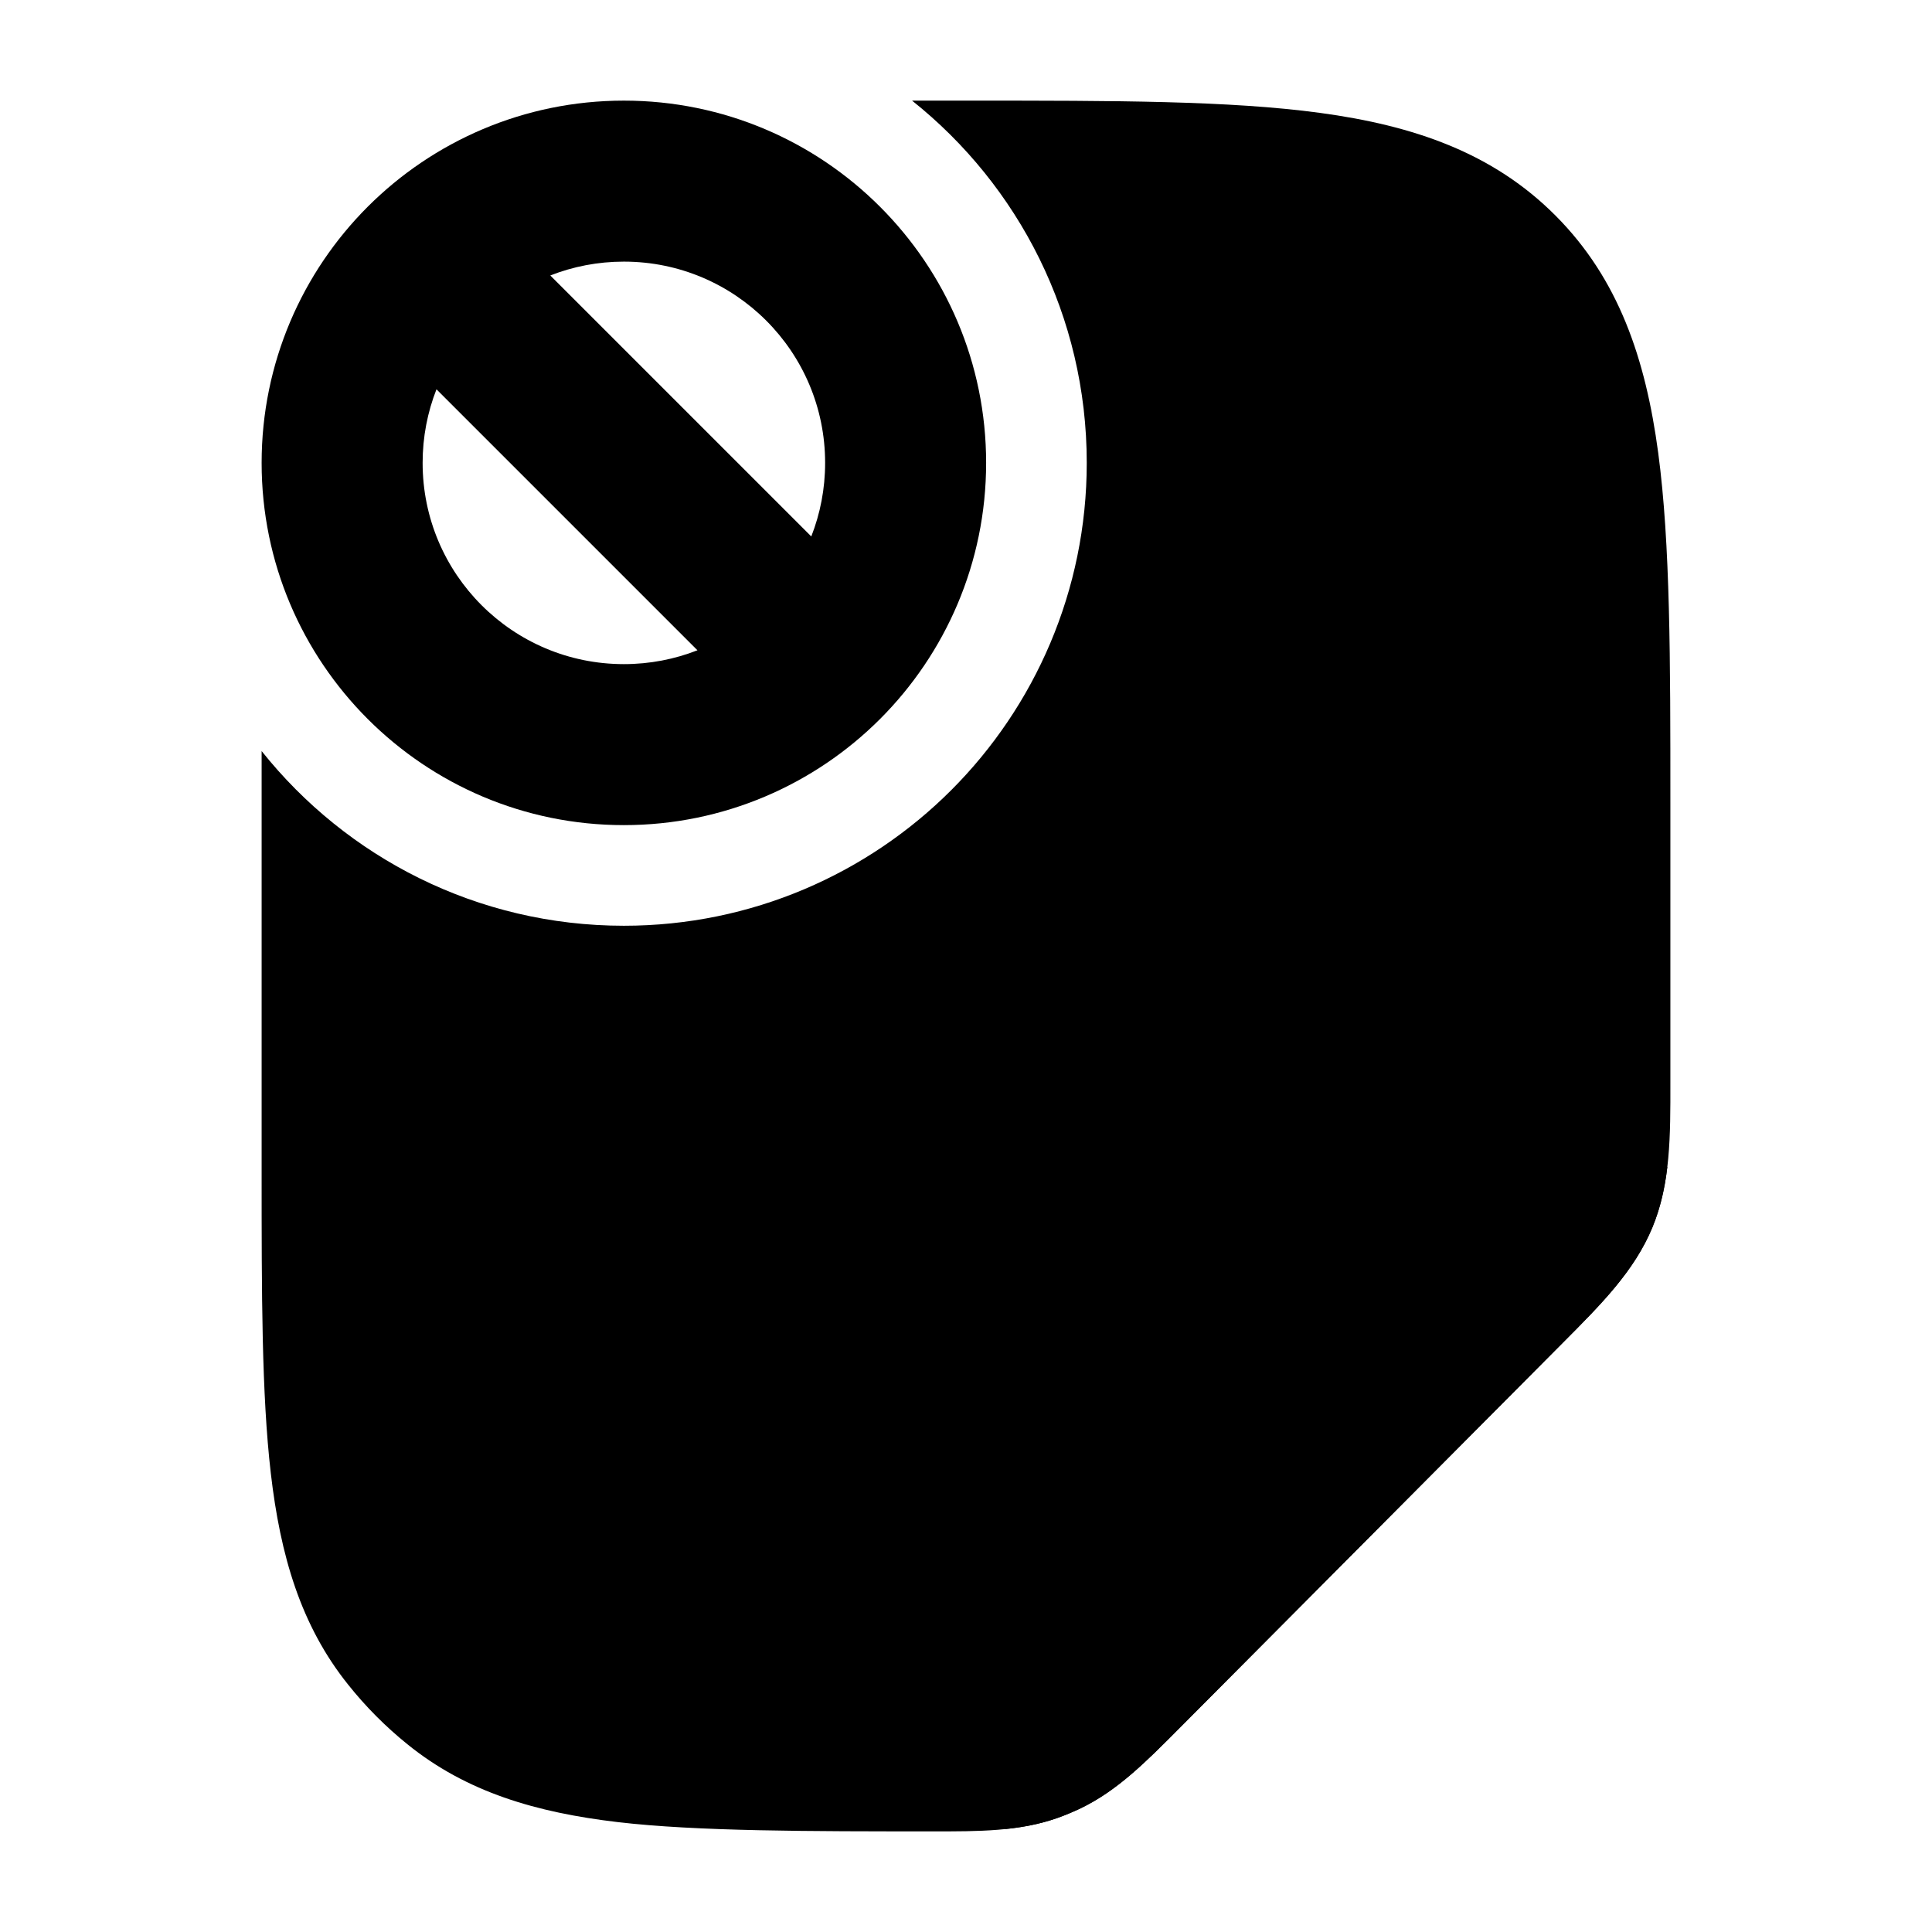 <svg width="24" height="24" viewBox="0 0 24 24" xmlns="http://www.w3.org/2000/svg">
<path class="pr-icon-bulk-secondary" d="M3.25 9.33C3.25 9.54 3.25 9.754 3.25 9.974V14.547C3.25 16.081 3.25 17.318 3.364 18.301C3.482 19.319 3.734 20.192 4.327 20.93C4.544 21.202 4.79 21.449 5.06 21.667C5.795 22.263 6.663 22.516 7.675 22.635C8.654 22.75 10.062 22.75 11.587 22.75C12.157 22.751 12.662 22.751 13.137 22.583C13.235 22.548 13.331 22.508 13.425 22.463C13.88 22.244 14.236 21.885 14.639 21.48L19.422 16.672C19.889 16.203 20.304 15.788 20.528 15.244C20.752 14.7 20.751 14.111 20.75 13.448L20.75 9.974C20.75 8.192 20.75 6.756 20.599 5.626C20.442 4.453 20.106 3.465 19.326 2.681C18.546 1.897 17.563 1.56 16.396 1.402C15.273 1.25 13.844 1.25 12.071 1.25C11.82 1.25 11.573 1.25 11.33 1.25C12.653 2.304 13.5 3.928 13.5 5.75C13.5 7.337 12.854 8.778 11.816 9.816C10.778 10.854 9.337 11.5 7.75 11.5C5.928 11.5 4.304 10.652 3.25 9.33Z" fill="currentColor"/>
<path class="pr-icon-bulk-primary" d="M13.137 22.583C13.235 22.548 13.331 22.508 13.425 22.463C13.88 22.244 14.236 21.885 14.639 21.48L14.639 21.48L19.422 16.672L19.422 16.672C19.889 16.203 20.304 15.788 20.528 15.244C20.627 15.004 20.682 14.756 20.712 14.496H18.731C17.364 14.496 16.715 14.497 15.848 14.613C14.948 14.734 14.19 14.993 13.588 15.595C12.986 16.197 12.727 16.955 12.607 17.855C12.49 18.72 12.49 19.376 12.49 20.738V20.738V22.721C12.714 22.698 12.928 22.657 13.137 22.583Z" fill="currentColor"/>
<path class="pr-icon-bulk-primary" fill-rule="evenodd" clip-rule="evenodd" d="M7.75 1.25C6.508 1.25 5.381 1.755 4.568 2.568C3.755 3.381 3.25 4.508 3.25 5.75C3.25 8.235 5.265 10.25 7.75 10.25C8.992 10.25 10.119 9.745 10.932 8.932C11.745 8.119 12.25 6.992 12.25 5.75C12.25 3.265 10.235 1.25 7.75 1.25ZM10.25 5.75C10.25 6.073 10.189 6.381 10.078 6.664L6.836 3.422C7.119 3.311 7.427 3.25 7.75 3.25C9.131 3.25 10.25 4.369 10.25 5.75ZM5.422 4.836L8.664 8.078C8.381 8.189 8.073 8.25 7.75 8.25C6.369 8.25 5.25 7.131 5.25 5.75C5.25 5.427 5.311 5.119 5.422 4.836Z" fill="currentColor"/>
</svg>
